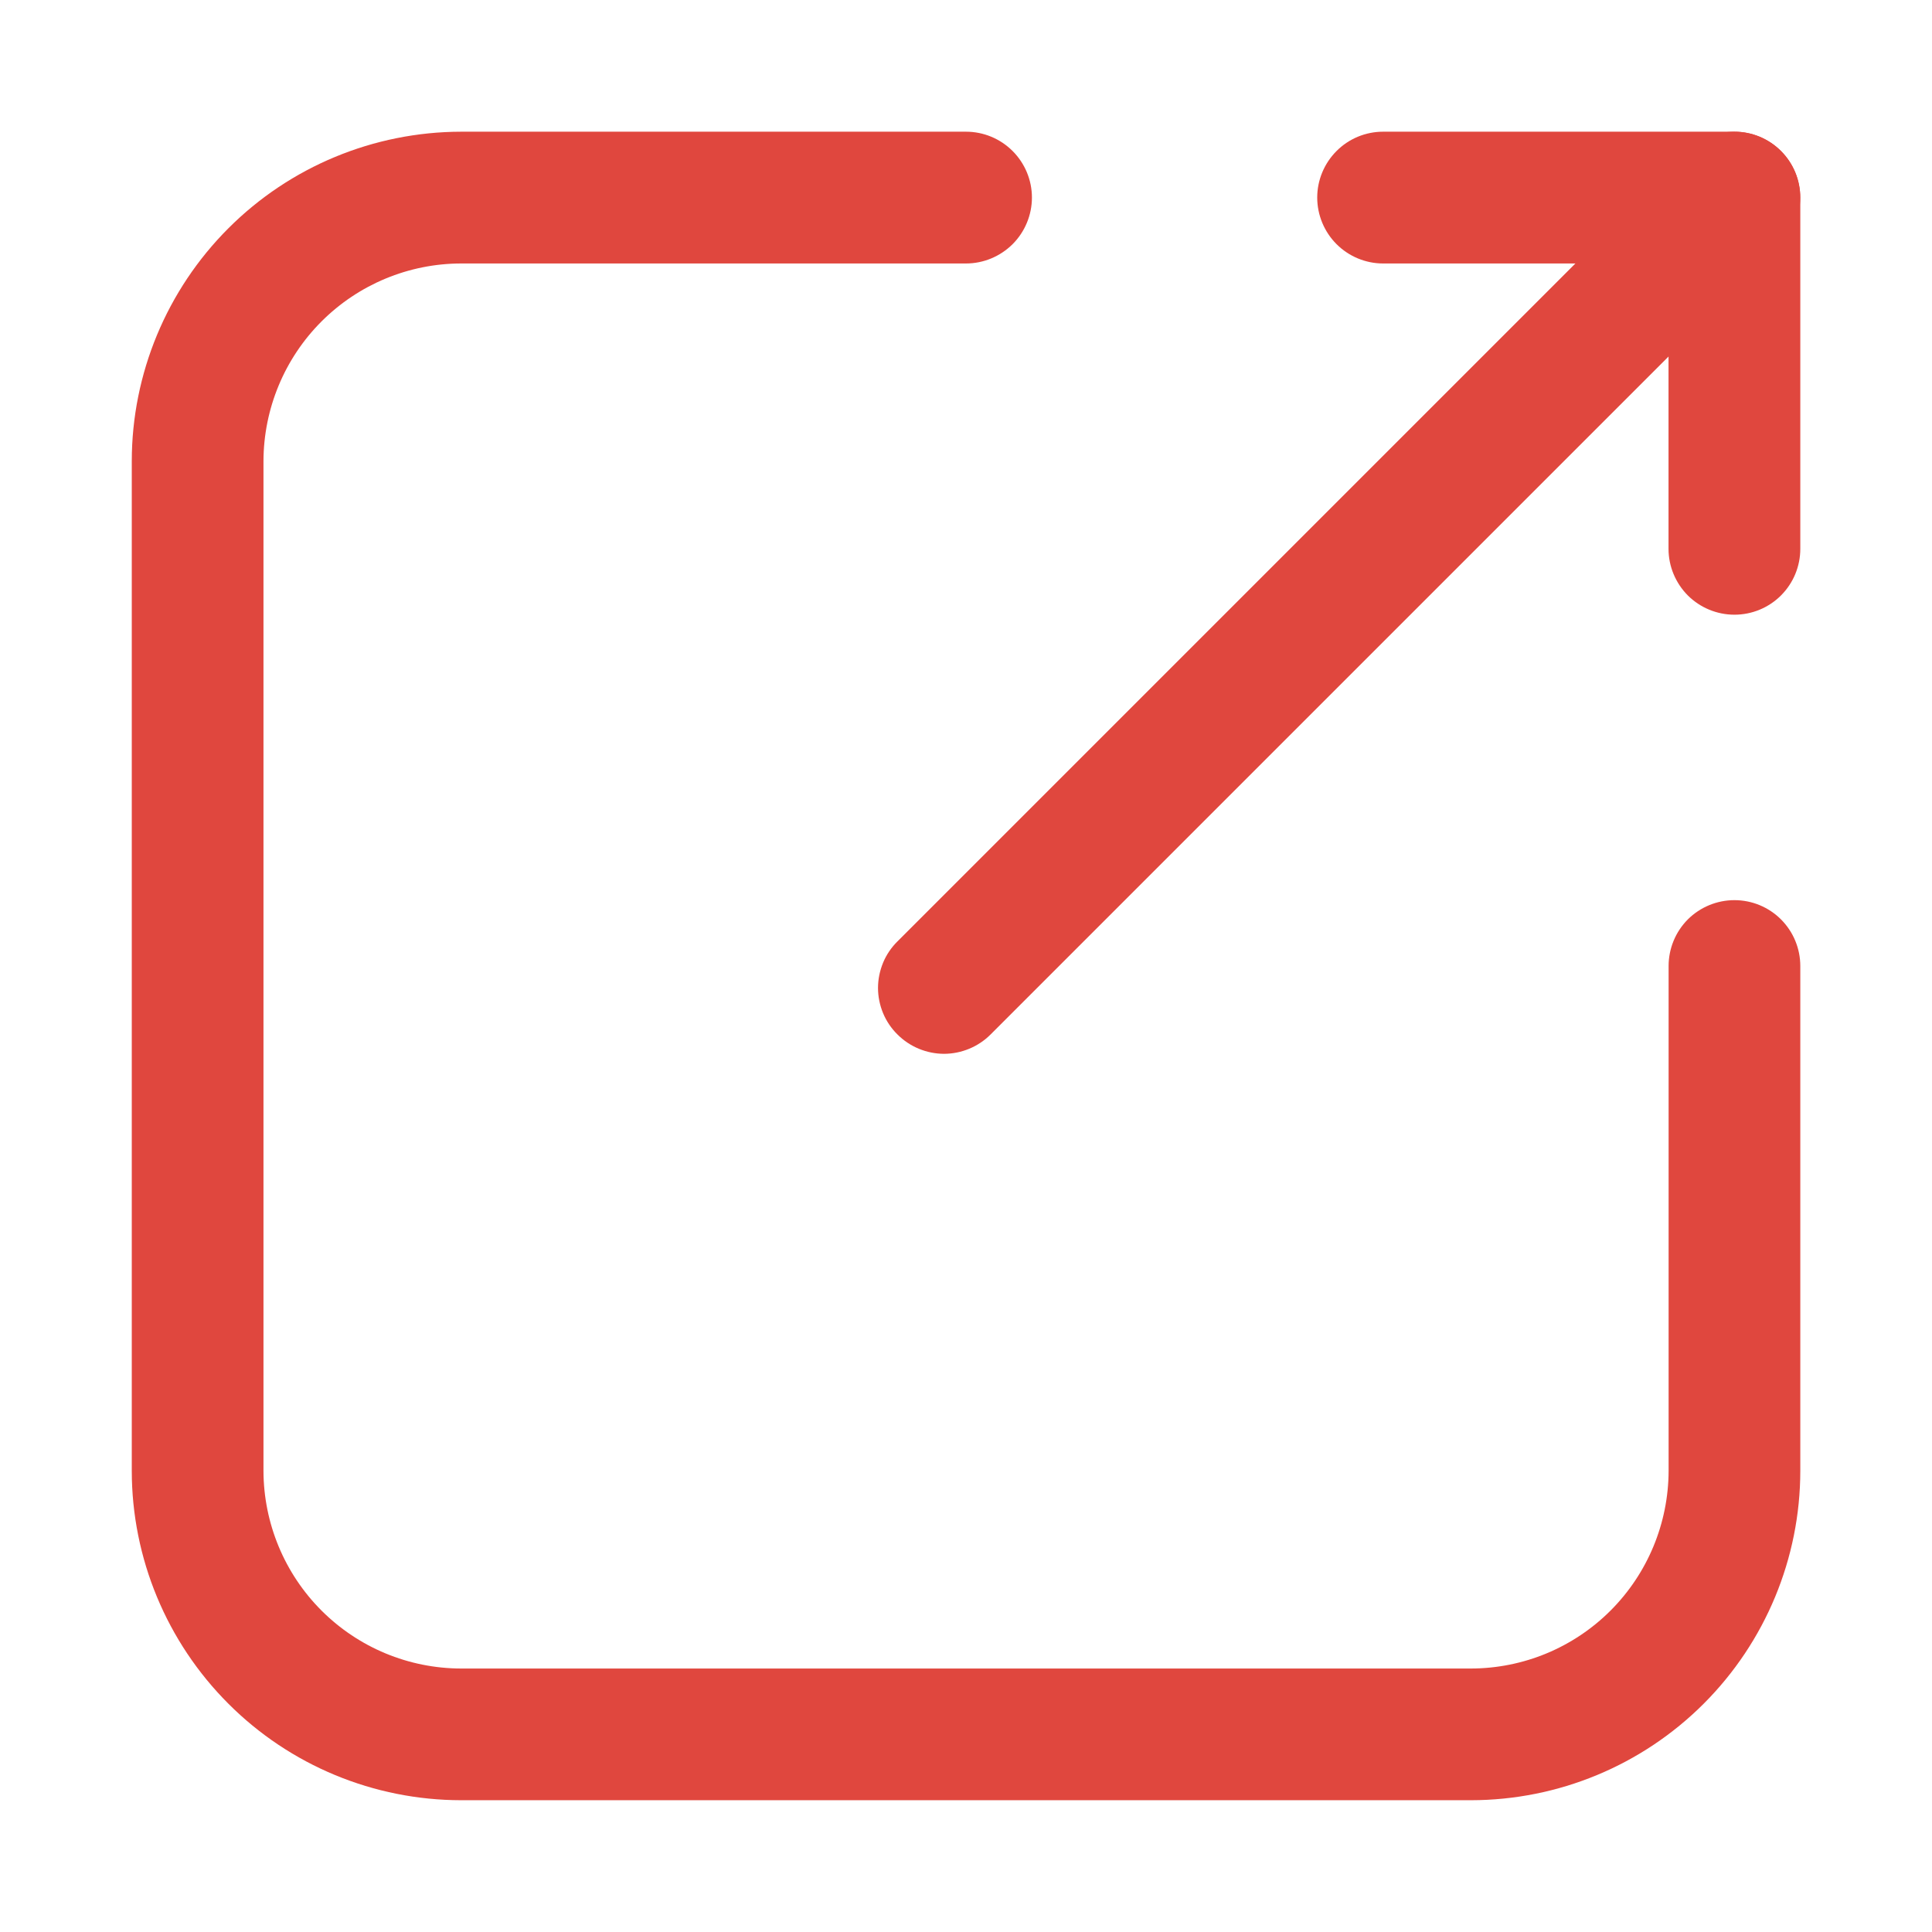 <svg width="24" height="24" viewBox="0 0 24 24" fill="none" xmlns="http://www.w3.org/2000/svg">
    <path d="M18.273 22.363H5.728C4.643 22.362 3.603 21.931 2.837 21.164C2.07 20.397 1.638 19.357 1.637 18.273V5.727C1.638 4.643 2.07 3.603 2.837 2.836C3.603 2.069 4.643 1.638 5.728 1.636H12C12.217 1.636 12.425 1.722 12.579 1.876C12.732 2.029 12.819 2.237 12.819 2.454C12.819 2.671 12.732 2.88 12.579 3.033C12.425 3.186 12.217 3.273 12 3.273H5.728C5.077 3.274 4.454 3.533 3.994 3.993C3.534 4.453 3.275 5.077 3.273 5.727V18.273C3.275 18.923 3.534 19.547 3.994 20.007C4.454 20.467 5.077 20.726 5.728 20.727H18.273C18.924 20.726 19.547 20.467 20.007 20.007C20.467 19.547 20.726 18.923 20.728 18.273V12C20.728 11.783 20.814 11.575 20.967 11.421C21.121 11.268 21.329 11.182 21.546 11.182C21.763 11.182 21.971 11.268 22.124 11.421C22.278 11.575 22.364 11.783 22.364 12V18.273C22.363 19.357 21.931 20.397 21.164 21.164C20.397 21.931 19.358 22.362 18.273 22.363Z" fill="#E0473E"/>
    <path d="M11.727 13.091C11.51 13.09 11.302 13.004 11.149 12.851C11.072 12.775 11.011 12.685 10.97 12.586C10.929 12.487 10.907 12.38 10.907 12.273C10.907 12.165 10.929 12.059 10.97 11.959C11.011 11.86 11.072 11.77 11.149 11.694L20.967 1.876C21.122 1.732 21.327 1.653 21.539 1.657C21.751 1.661 21.953 1.746 22.103 1.896C22.253 2.046 22.339 2.249 22.343 2.46C22.346 2.672 22.268 2.878 22.123 3.033L12.305 12.851C12.152 13.004 11.944 13.09 11.727 13.091Z" fill="#E0473E"/>
    <path d="M21.545 3.273H17.181C16.965 3.273 16.756 3.186 16.603 3.033C16.45 2.88 16.363 2.671 16.363 2.454C16.363 2.237 16.45 2.029 16.603 1.876C16.756 1.722 16.965 1.636 17.181 1.636H21.545C21.762 1.636 21.97 1.722 22.124 1.876C22.277 2.029 22.363 2.237 22.363 2.454C22.363 2.671 22.277 2.88 22.124 3.033C21.97 3.186 21.762 3.273 21.545 3.273Z" fill="#E0473E"/>
    <path d="M21.546 7.636C21.329 7.636 21.121 7.55 20.967 7.397C20.814 7.243 20.727 7.035 20.727 6.818V2.454C20.727 2.237 20.814 2.029 20.967 1.876C21.121 1.722 21.329 1.636 21.546 1.636C21.763 1.636 21.971 1.722 22.124 1.876C22.278 2.029 22.364 2.237 22.364 2.454V6.818C22.364 7.035 22.278 7.243 22.124 7.397C21.971 7.55 21.763 7.636 21.546 7.636Z" fill="#E0473E"/>
</svg>
